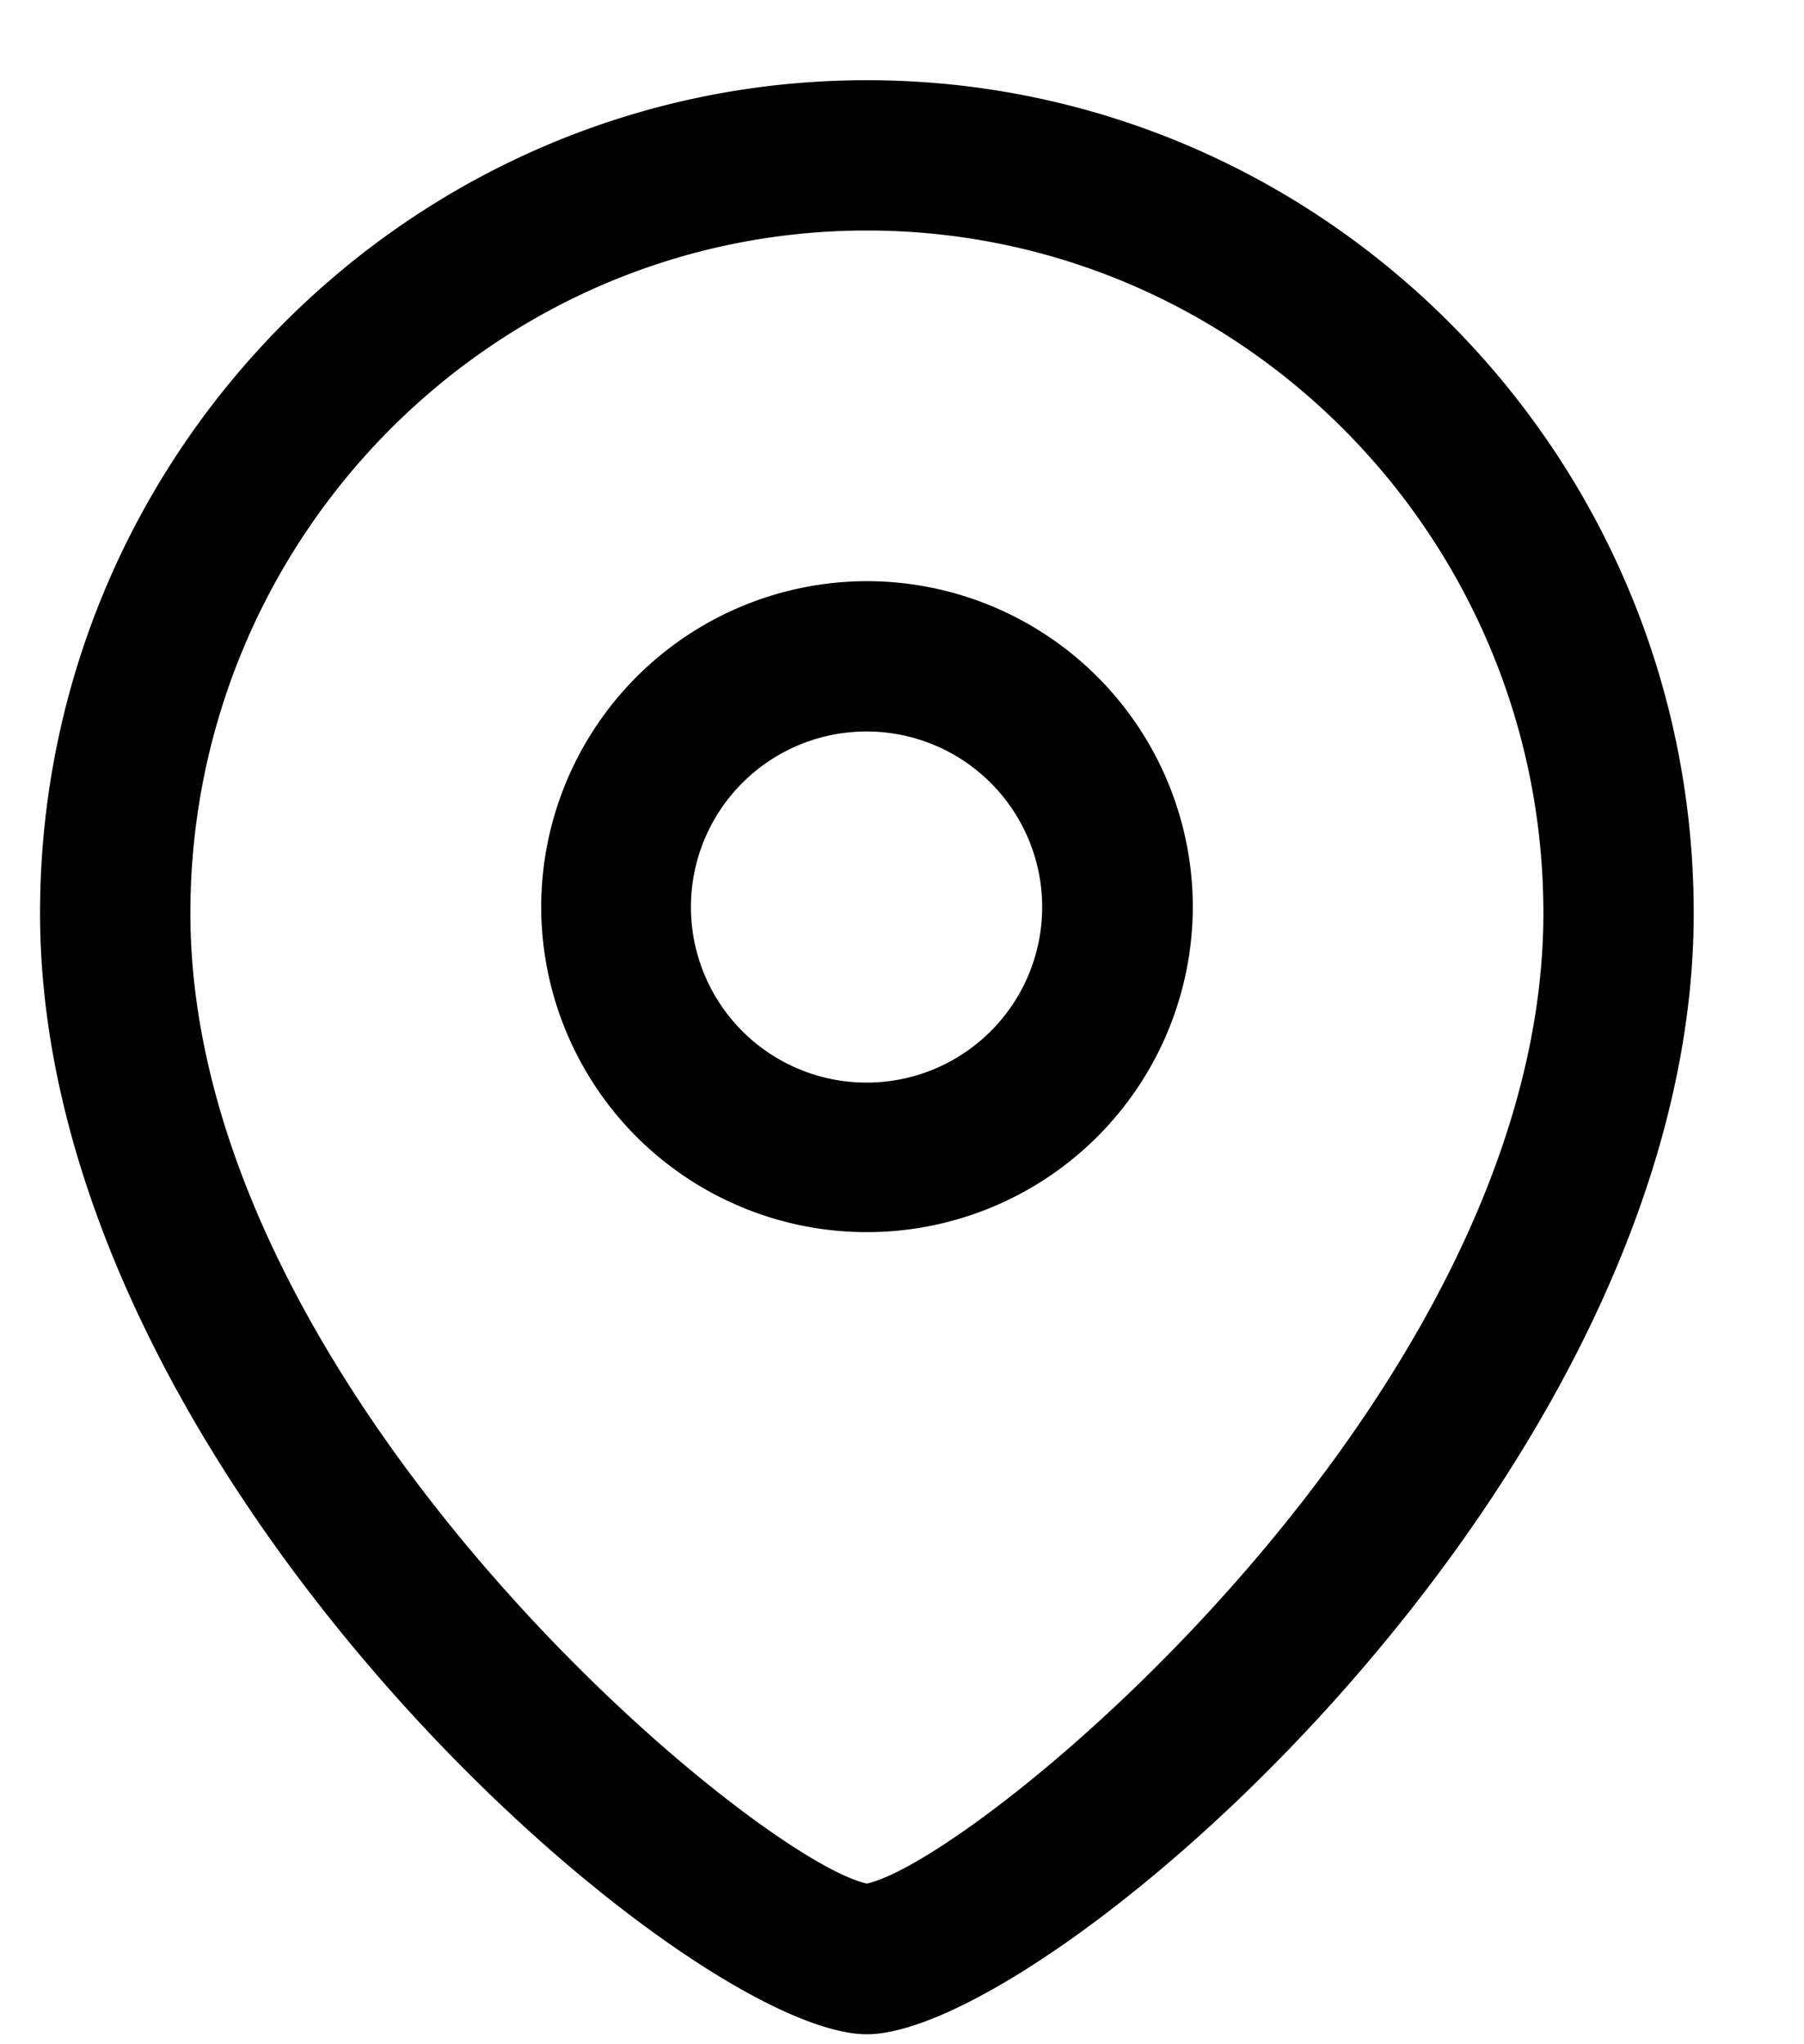 <svg width="15" height="17" fill="none" xmlns="http://www.w3.org/2000/svg"><path fill-rule="evenodd" clip-rule="evenodd" d="M7.208.667c3.79 0 6.875 3.107 6.875 6.927 0 4.696-5.38 9.323-6.875 9.323S.333 12.29.333 7.594c0-3.82 3.084-6.927 6.875-6.927zm0 1.25c-3.102 0-5.625 2.547-5.625 5.677 0 3.983 4.687 7.863 5.625 8.07.938-.208 5.625-4.088 5.625-8.07 0-3.13-2.523-5.677-5.625-5.677zm0 2.916a2.712 2.712 0 012.71 2.71 2.71 2.71 0 01-4.623 1.913A2.71 2.71 0 014.5 7.543a2.712 2.712 0 012.708-2.71h-.001zm0 1.25a1.46 1.46 0 10-.006 2.92 1.46 1.46 0 00.007-2.92h-.001z" fill="#000"/></svg>